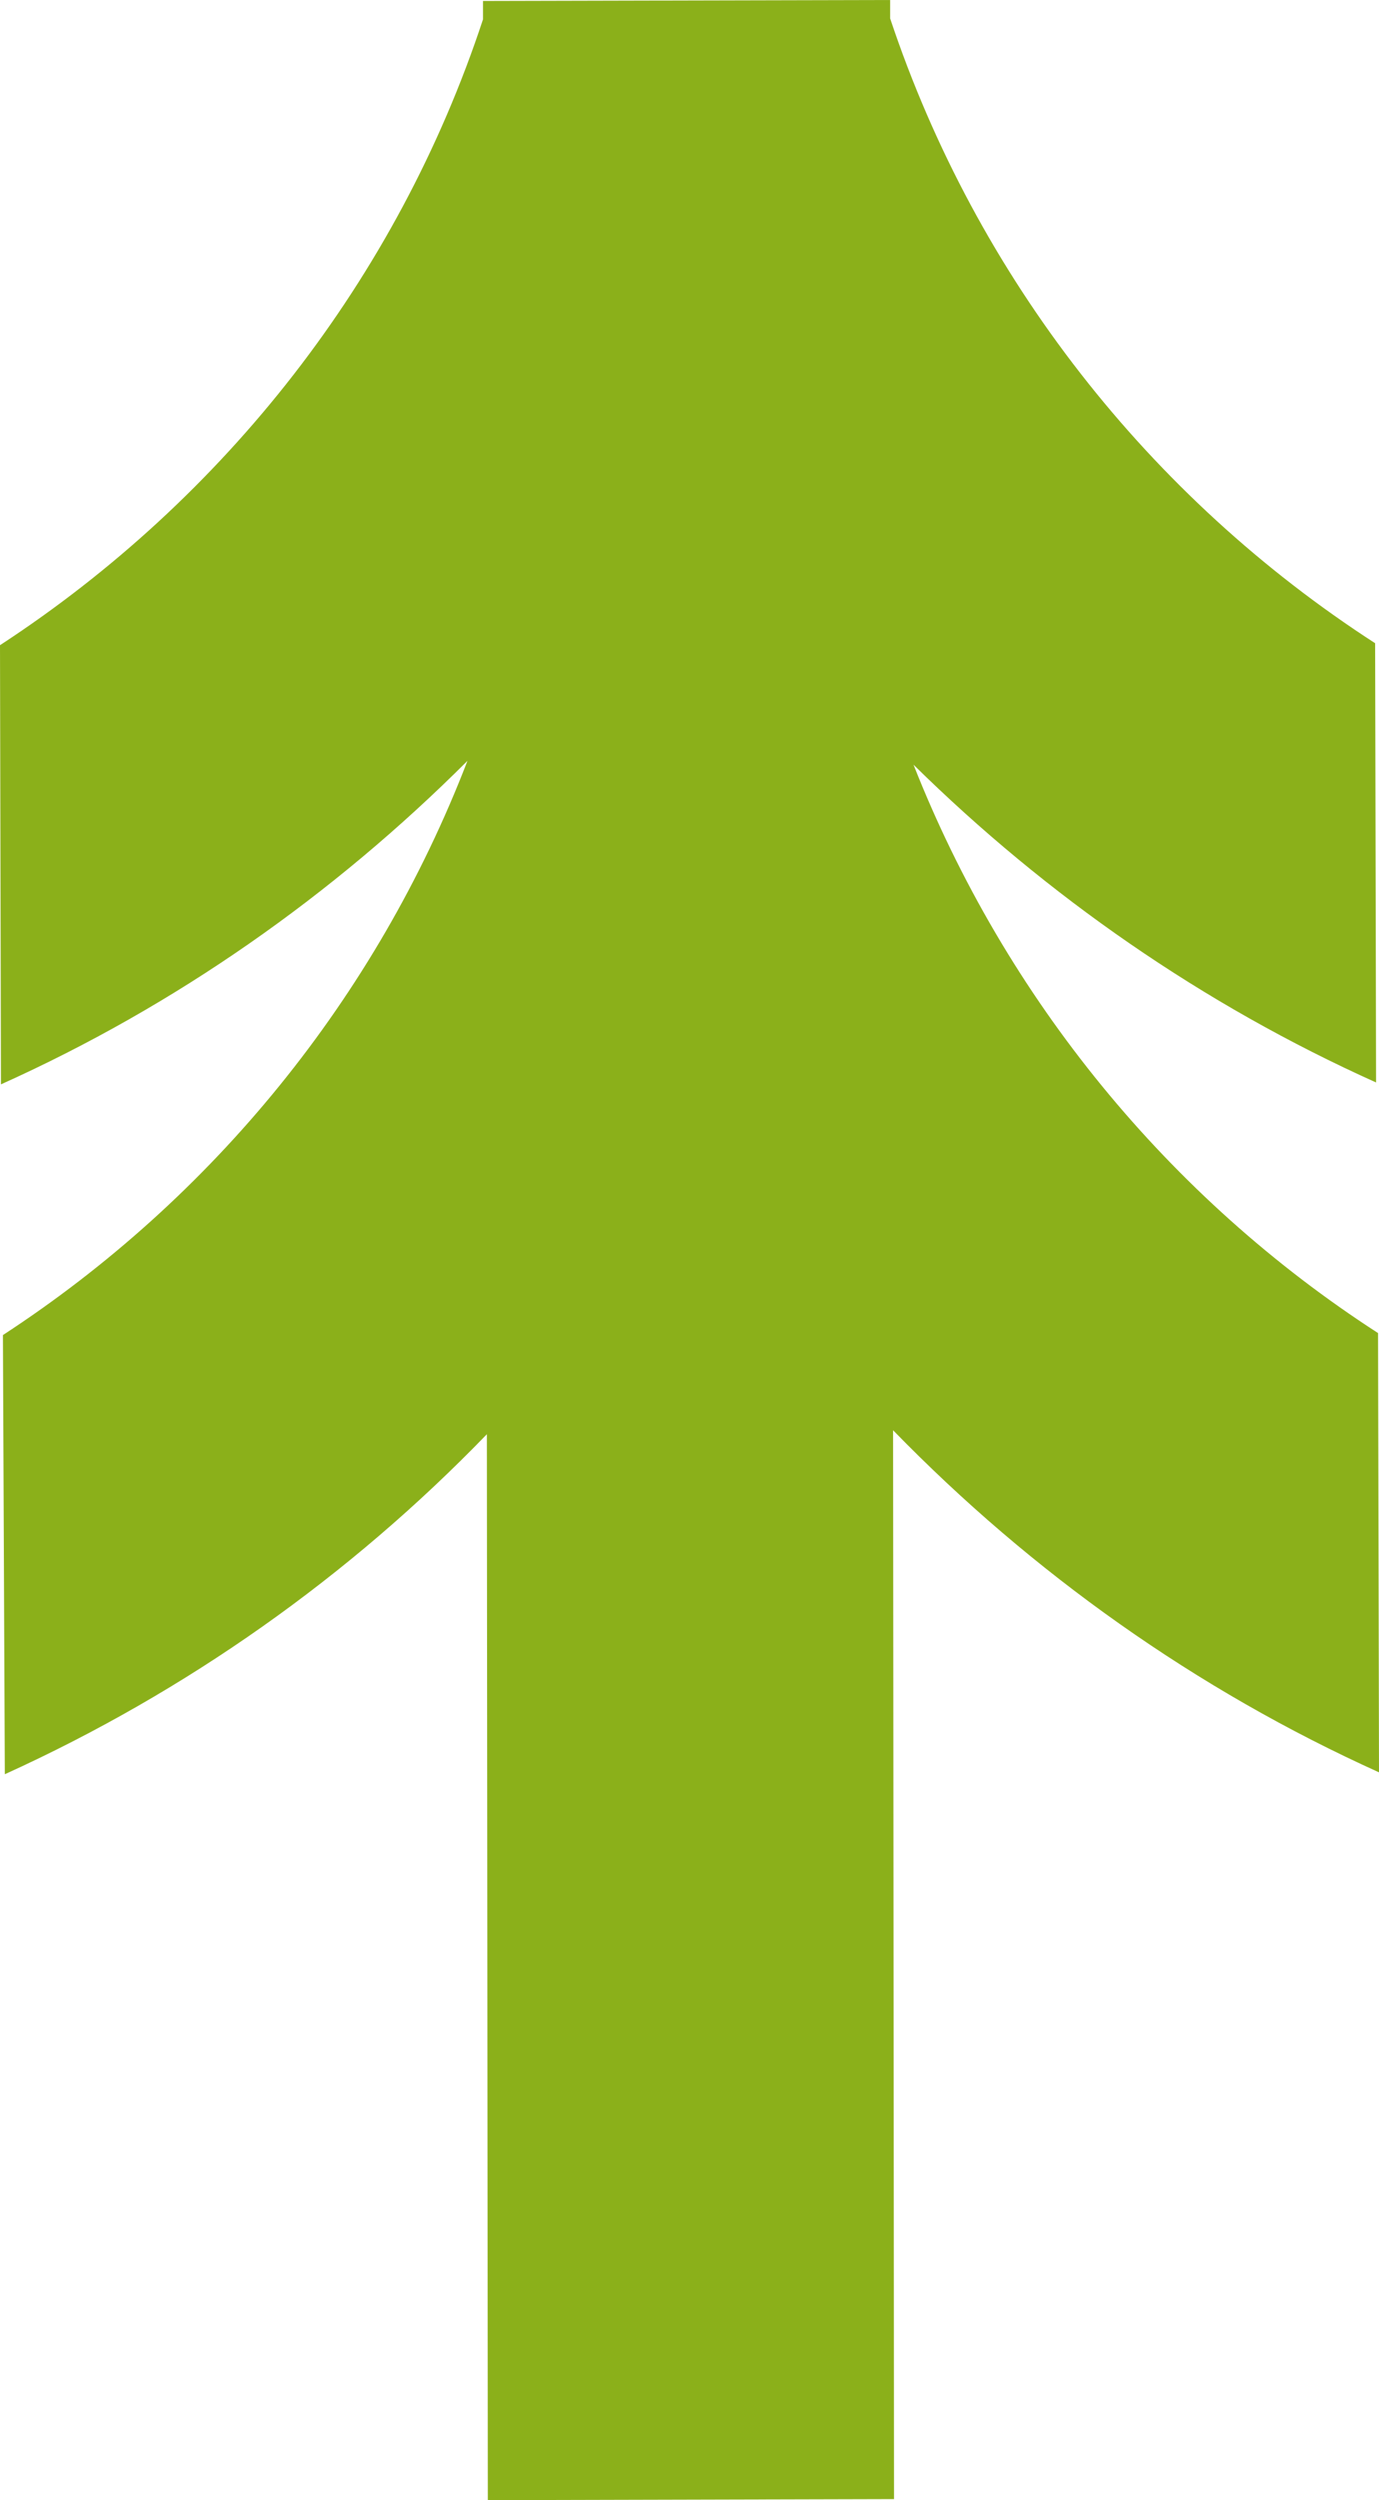 <svg width="16" height="29" viewBox="0 0 16 29" fill="#8BB01A" xmlns="http://www.w3.org/2000/svg">
<path d="M16 20.558L15.989 15.463C13.565 13.897 11.67 11.586 10.599 8.87C12.144 10.392 13.959 11.654 15.966 12.556L15.955 7.461C13.339 5.77 11.332 3.223 10.328 0.214V-0L5.683 0.011H5.604V0.225C4.612 3.235 2.605 5.782 0 7.484L0.011 12.578C2.041 11.665 3.868 10.38 5.424 8.825C4.364 11.575 2.469 13.897 0.034 15.486L0.056 20.58C2.165 19.622 4.059 18.281 5.649 16.636L5.66 29L10.373 28.988L10.362 16.59C11.975 18.247 13.88 19.6 16 20.558Z" />
</svg>
